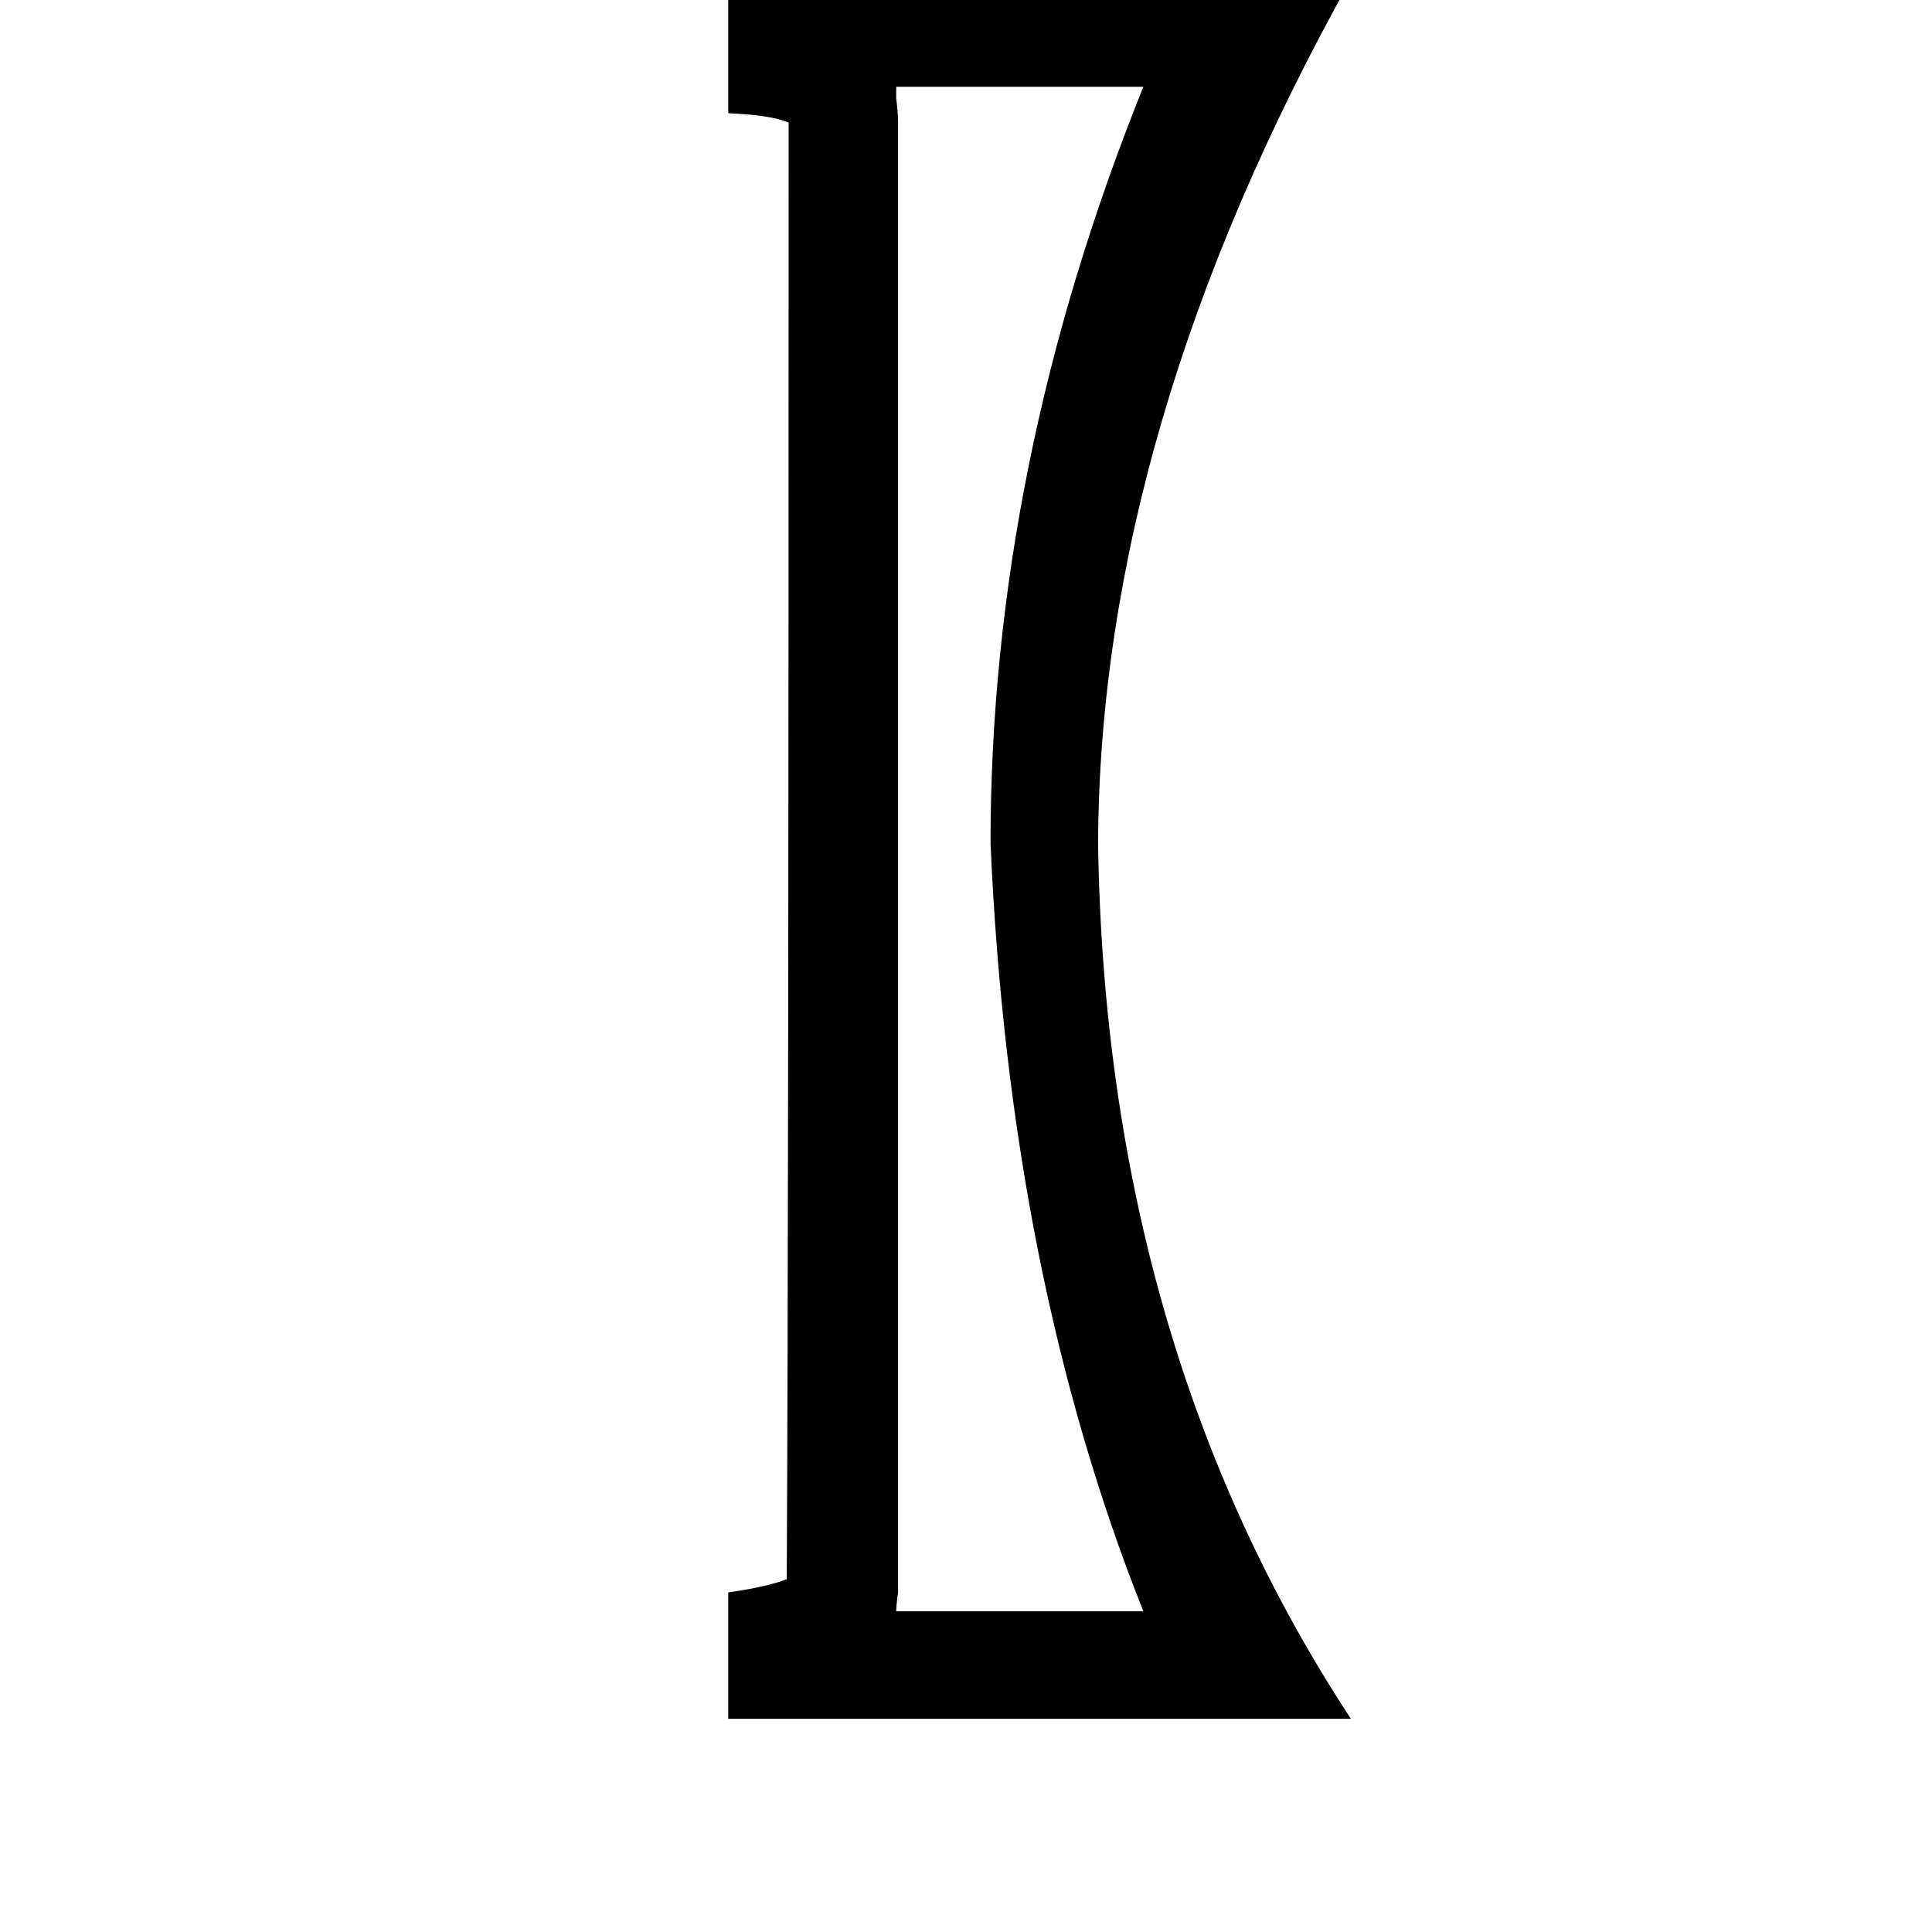 <svg xmlns="http://www.w3.org/2000/svg" viewBox="0 -800 1024 1024">
	<path fill="#000000" d="M475 -754Q475 -752 475 -748Q476 -740 476 -735V34Q476 38 476 44Q475 51 475 54H606Q535 -124 525 -353Q525 -553 606 -754ZM386 111V44Q407 41 417 37Q418 -156 418 -735Q409 -739 386 -740V-811H716Q583 -573 582 -353Q586 -87 716 111Z"/>
</svg>